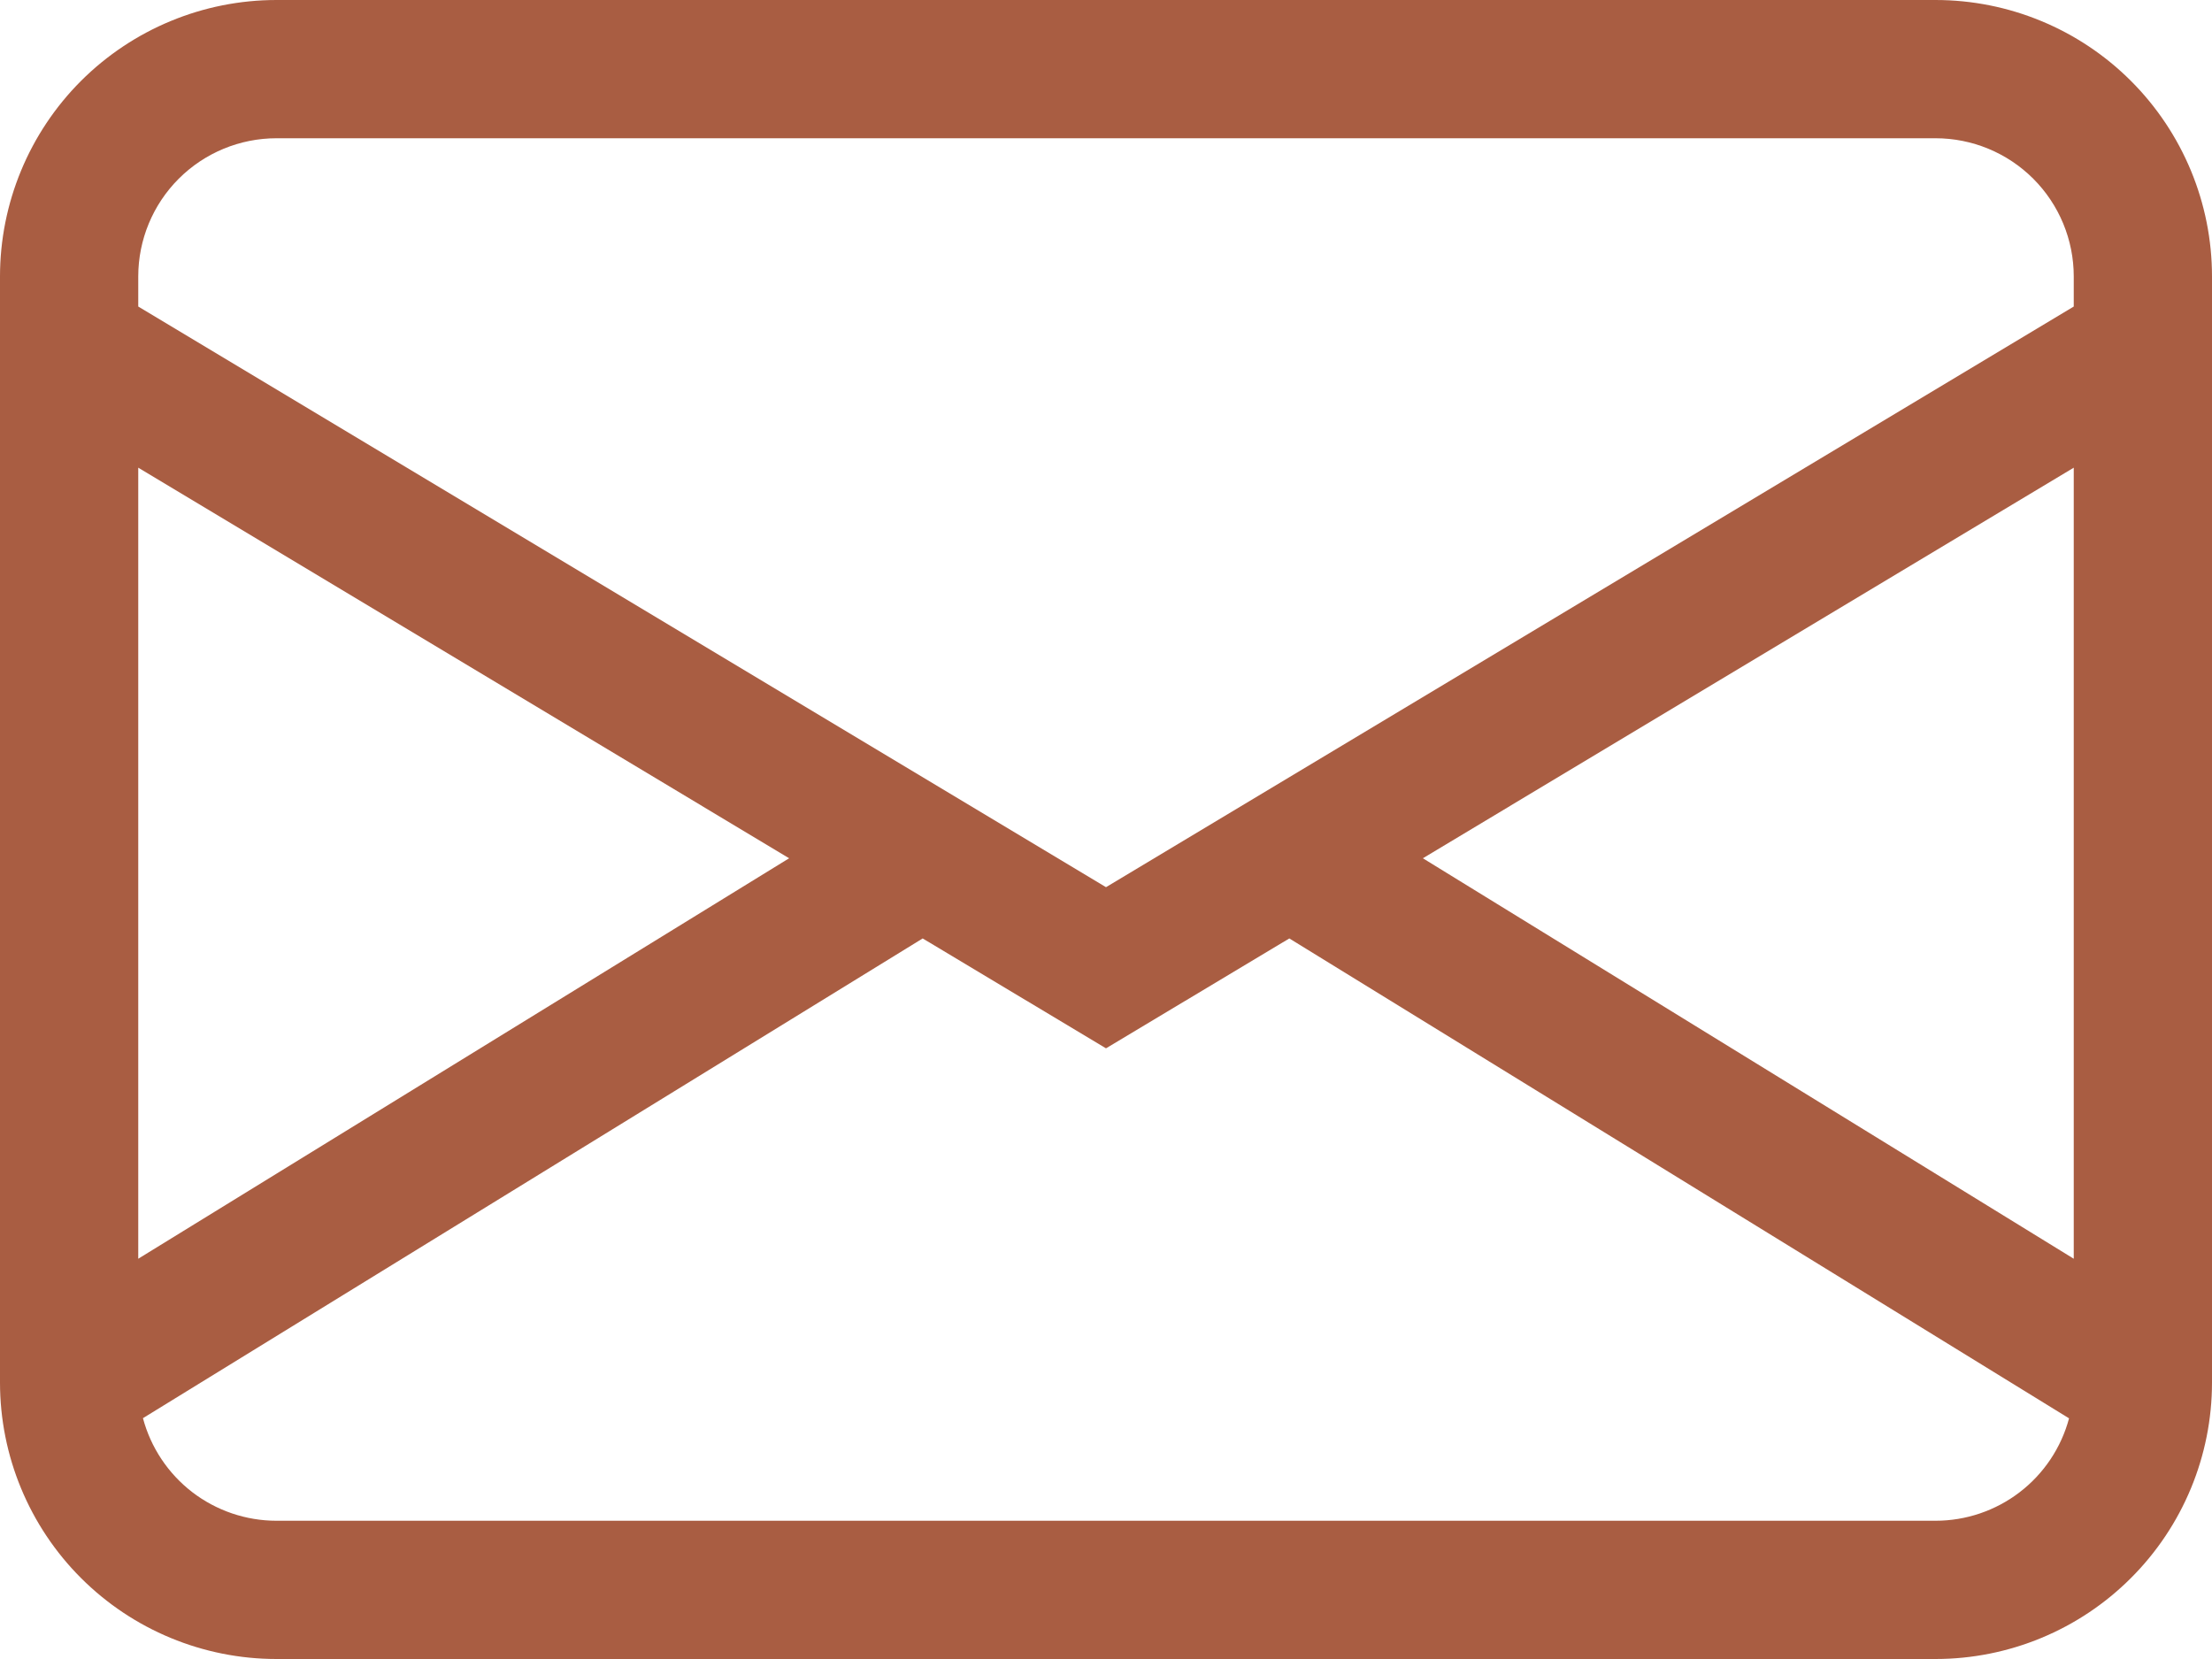 <svg width="40" height="30" viewBox="0 0 40 30" fill="none" xmlns="http://www.w3.org/2000/svg">
<path d="M0 5C0 3.674 0.527 2.402 1.464 1.464C2.402 0.527 3.674 0 5 0H35C36.326 0 37.598 0.527 38.535 1.464C39.473 2.402 40 3.674 40 5V25C40 26.326 39.473 27.598 38.535 28.535C37.598 29.473 36.326 30 35 30H5C3.674 30 2.402 29.473 1.464 28.535C0.527 27.598 0 26.326 0 25V5ZM5 2.5C4.337 2.5 3.701 2.763 3.232 3.232C2.763 3.701 2.5 4.337 2.5 5V5.543L20 16.043L37.5 5.543V5C37.5 4.337 37.237 3.701 36.768 3.232C36.299 2.763 35.663 2.5 35 2.5H5ZM37.5 8.457L25.73 15.52L37.5 22.762V8.457ZM37.415 25.648L23.315 16.97L20 18.957L16.685 16.97L2.585 25.645C2.727 26.177 3.041 26.647 3.477 26.983C3.914 27.318 4.449 27.5 5 27.5H35C35.55 27.5 36.085 27.319 36.522 26.984C36.959 26.649 37.273 26.179 37.415 25.648ZM2.5 22.762L14.27 15.52L2.5 8.457V22.762Z" fill="#A95D42"/>
</svg>
